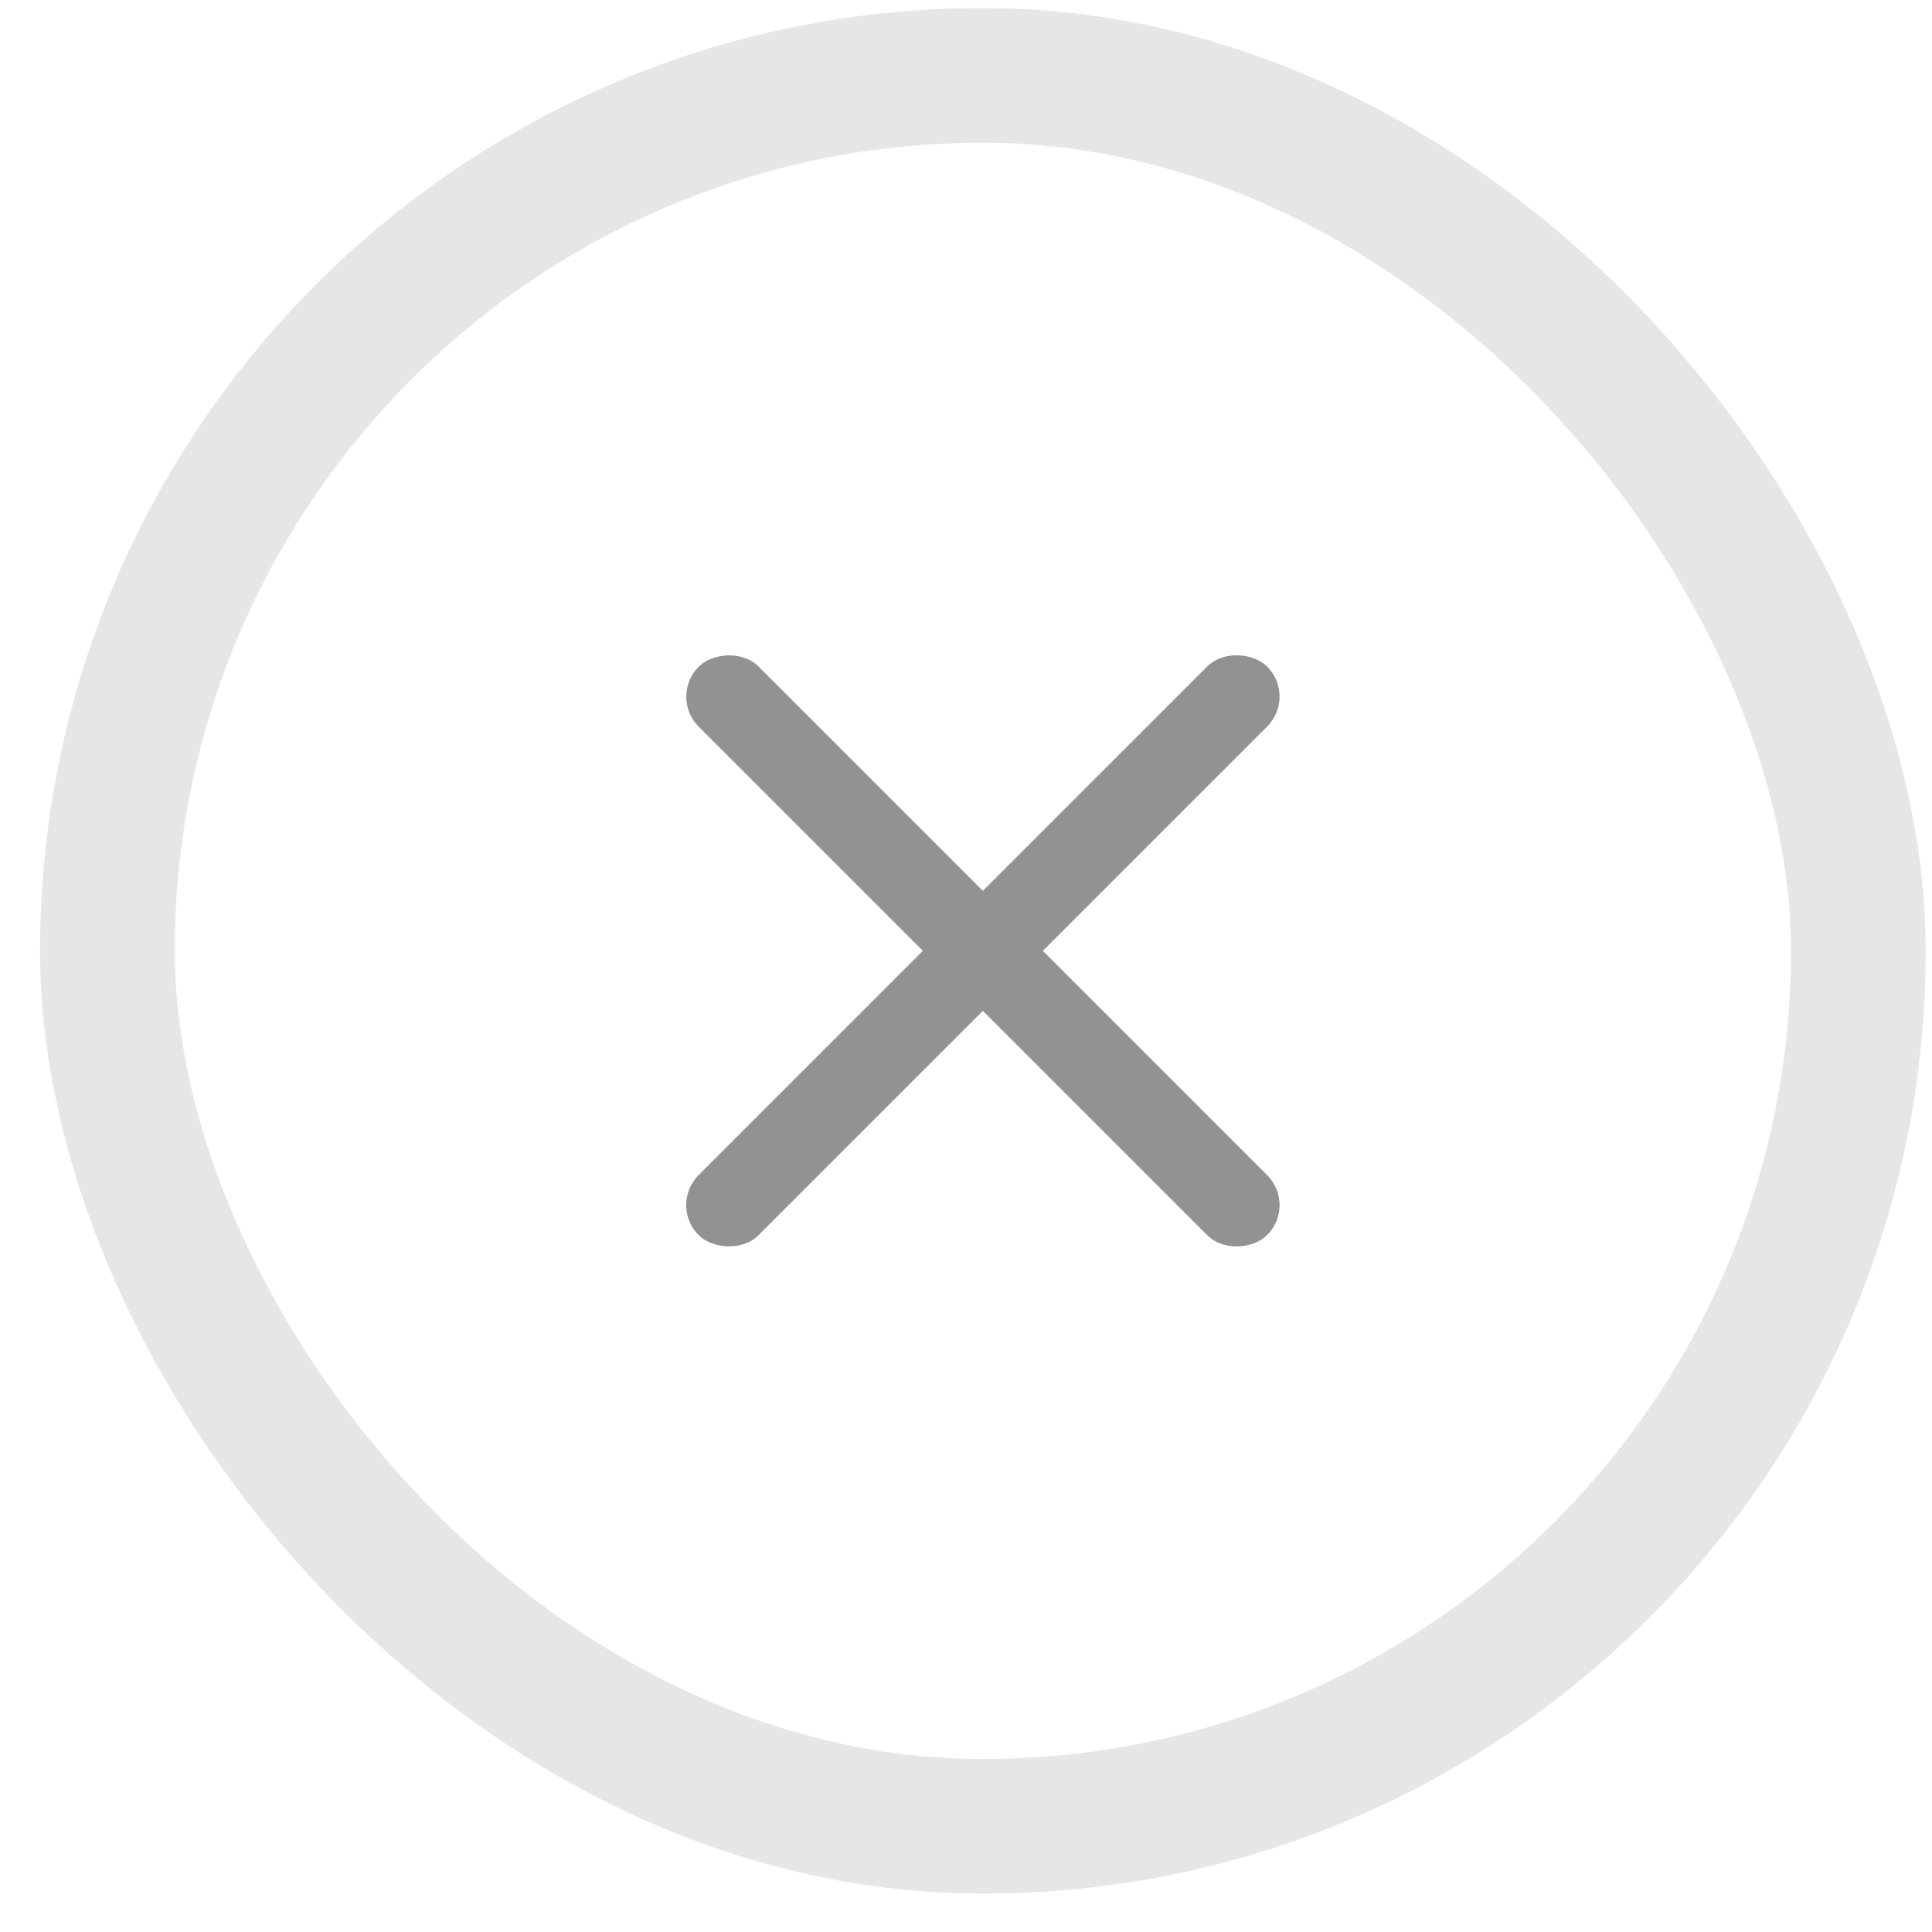  <svg width="45" height="45" viewBox="0 0 45 45" fill="none" xmlns="http://www.w3.org/2000/svg">
                        <rect x="2.502" y="1.756" width="40.782" height="40.782" rx="20.391" stroke="black"
                            stroke-opacity="0.1" stroke-width="3.137" />
                        <rect x="15.573" y="28.069" width="18.727" height="1.977" rx="0.988"
                            transform="rotate(-45 15.573 28.069)" fill="#929292" />
                        <rect width="18.727" height="1.977" rx="0.988"
                            transform="matrix(-0.707 -0.707 -0.707 0.707 30.213 28.069)" fill="#929292" />
                    </svg>